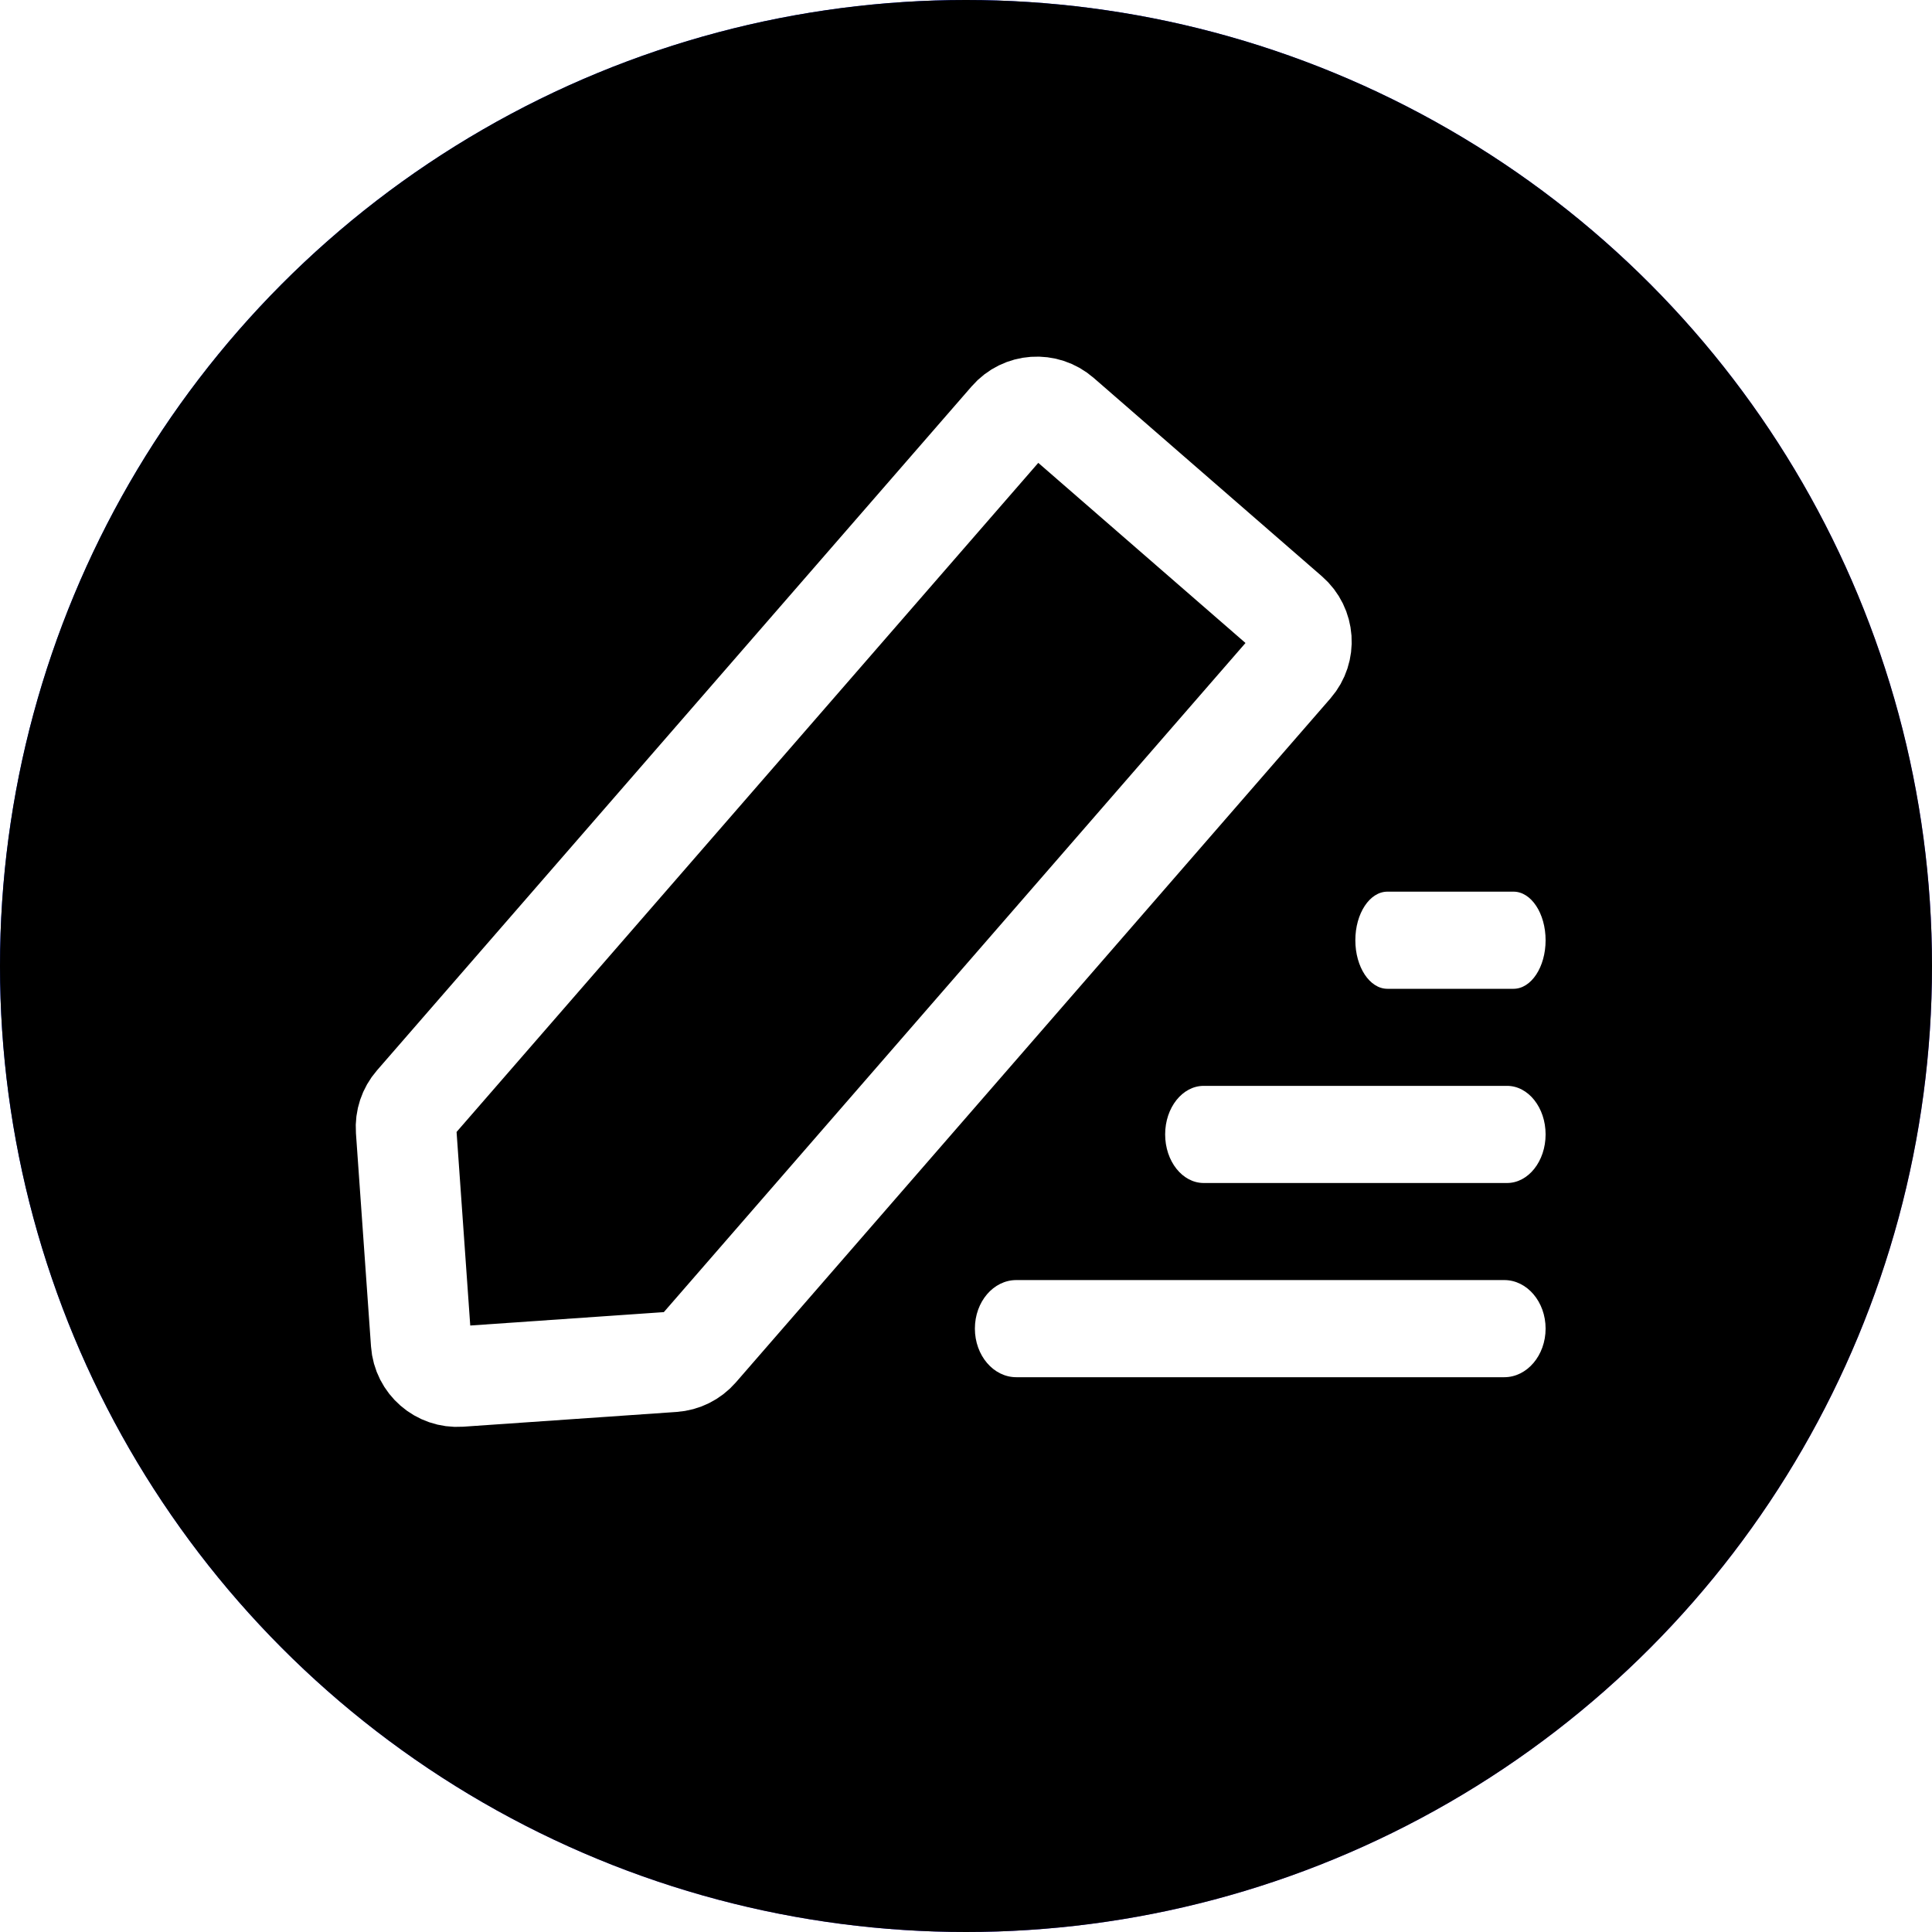 <?xml version="1.0" encoding="UTF-8"?>
<svg width="25px" height="25px" viewBox="0 0 25 25" version="1.1" xmlns="http://www.w3.org/2000/svg" xmlns:xlink="http://www.w3.org/1999/xlink">
    <!-- Generator: Sketch 56.2 (81672) - https://sketch.com -->
    <title>content-writing</title>
    <desc>Created with Sketch.</desc>
    <defs>
        <linearGradient x1="151.18%" y1="113.562%" x2="13.732%" y2="10.109%" id="linearGradient-1">
            <stop stop-color="#AB3EFF" offset="0%"></stop>
            <stop stop-color="#002FFF" offset="100%"></stop>
        </linearGradient>
        <circle id="path-2" cx="12.5" cy="12.5" r="12.5"></circle>
        <filter x="-4.0%" y="-4.0%" width="108.0%" height="108.0%" filterUnits="objectBoundingBox" id="filter-3">
            <feGaussianBlur stdDeviation="1" in="SourceAlpha" result="shadowBlurInner1"></feGaussianBlur>
            <feOffset dx="0" dy="0" in="shadowBlurInner1" result="shadowOffsetInner1"></feOffset>
            <feComposite in="shadowOffsetInner1" in2="SourceAlpha" operator="arithmetic" k2="-1" k3="1" result="shadowInnerInner1"></feComposite>
            <feColorMatrix values="0 0 0 0 0   0 0 0 0 0   0 0 0 0 0  0 0 0 0.314 0" type="matrix" in="shadowInnerInner1"></feColorMatrix>
        </filter>
    </defs>
    <g id="Home1" stroke="none" stroke-width="1" fill="none" fill-rule="evenodd">
        <g id="Home-" transform="translate(-51, -766)">
            <g id="Group-2" transform="translate(51, 46)">
                <g id="Group-4">
                    <g id="logo1-copy-5" transform="translate(0, 56)">
                        <g id="content-writing" transform="translate(0, 664)">
                            <g id="Oval">
                                <use fill="url(#linearGradient-1)" fill-rule="evenodd" xlink:href="#path-2"></use>
                                <use fill="black" fill-opacity="1" filter="url(#filter-3)" xlink:href="#path-2"></use>
                            </g>
                            <g id="Shape-Copy-3" transform="translate(3, 4)" fill-rule="nonzero">
                                <path d="M17,13.192 C17,13.539 16.76,13.821 16.465,13.821 L10.151,13.821 C9.855,13.821 9.615,13.539 9.615,13.192 C9.615,12.845 9.855,12.564 10.151,12.564 L16.465,12.564 C16.76,12.564 17,12.845 17,13.192 Z" id="Path" fill="#FFFFFF"></path>
                                <path d="M16.501,10.051 L12.576,10.051 C12.3,10.051 12.077,10.333 12.077,10.679 C12.077,11.026 12.3,11.308 12.576,11.308 L16.501,11.308 C16.777,11.308 17,11.026 17,10.679 C17,10.333 16.777,10.051 16.501,10.051 Z" id="Path" fill="#FFFFFF"></path>
                                <path d="M16.585,7.538 L14.953,7.538 C14.724,7.538 14.538,7.82 14.538,8.167 C14.538,8.514 14.724,8.795 14.953,8.795 L16.585,8.795 C16.814,8.795 17,8.514 17,8.167 C17,7.82 16.814,7.538 16.585,7.538 Z" id="Path" fill="#FFFFFF"></path>
                                <g id="Group-7" transform="translate(0.993, 0.312)" stroke="#FFFFFF" stroke-width="1.3">
                                    <path d="M12.917,4.701 L4.623,12.995 C4.535,13.083 4.416,13.132 4.291,13.132 L1.525,13.13 C1.266,13.13 1.056,12.92 1.056,12.661 L1.054,9.895 C1.054,9.77 1.103,9.651 1.191,9.563 L9.486,1.269 C9.668,1.086 9.965,1.086 10.149,1.27 L12.917,4.038 C13.1,4.221 13.1,4.518 12.917,4.701 Z" id="Path" transform="translate(7.054, 7.132) rotate(-4) translate(-7.054, -7.132) "></path>
                                </g>
                            </g>
                        </g>
                    </g>
                </g>
            </g>
        </g>
    </g>
</svg>